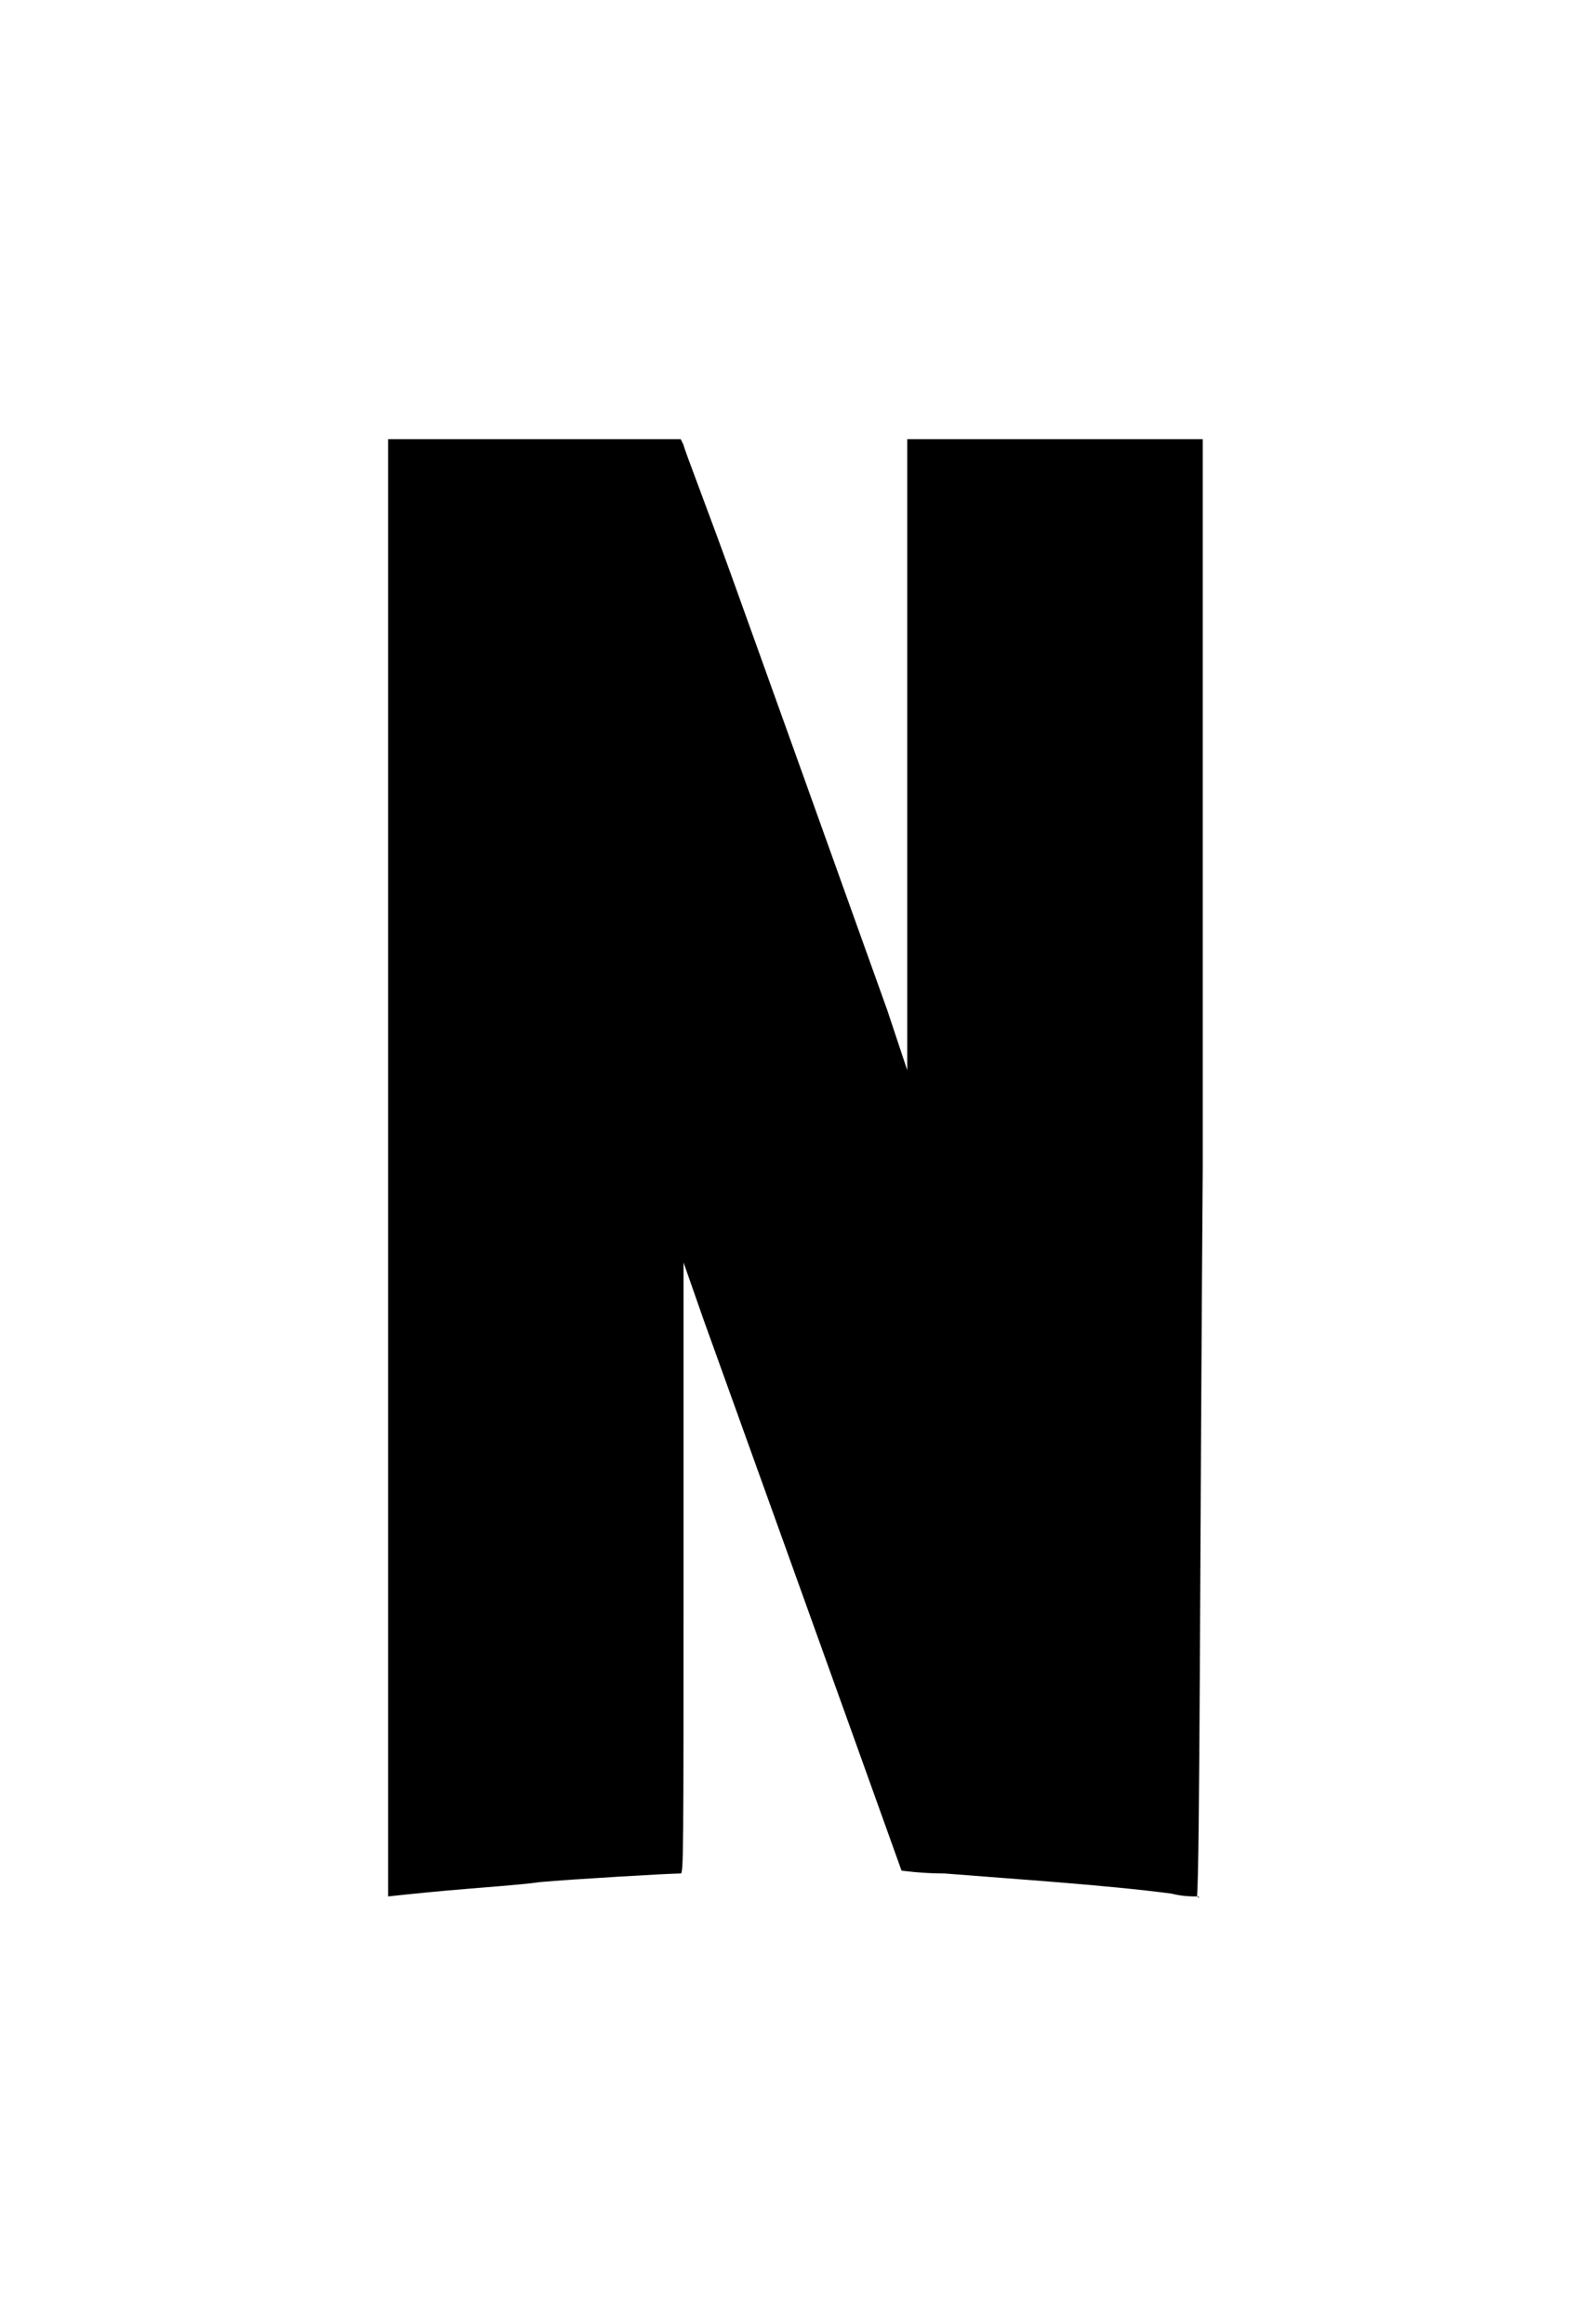 <svg width="55" height="81" viewBox="0 0 55 81" fill="none" xmlns="http://www.w3.org/2000/svg">
<path d="M41.721 66.101C41.521 66.101 41.221 66.101 40.821 66.001C38.521 65.701 35.422 65.501 32.922 65.301C32.122 65.301 31.422 65.201 31.422 65.201C31.422 65.201 29.023 58.502 24.524 46.003L23.824 44.003V44.103V50.002V54.502C23.824 64.701 23.824 65.301 23.724 65.301C23.324 65.301 19.925 65.501 18.825 65.601C18.125 65.701 16.625 65.801 15.525 65.901C14.426 66.001 13.526 66.101 13.526 66.101C13.526 66.101 13.526 54.602 13.526 40.704V15.306H18.625H23.724L23.824 15.506C23.824 15.606 24.724 17.906 25.724 20.706C29.423 31.005 30.023 32.705 30.923 35.204L31.622 37.304V15.306H41.921V40.704C41.821 54.002 41.821 65.001 41.721 66.101C41.821 66.201 41.821 66.101 41.721 66.101Z" fill="black"/>
</svg>
